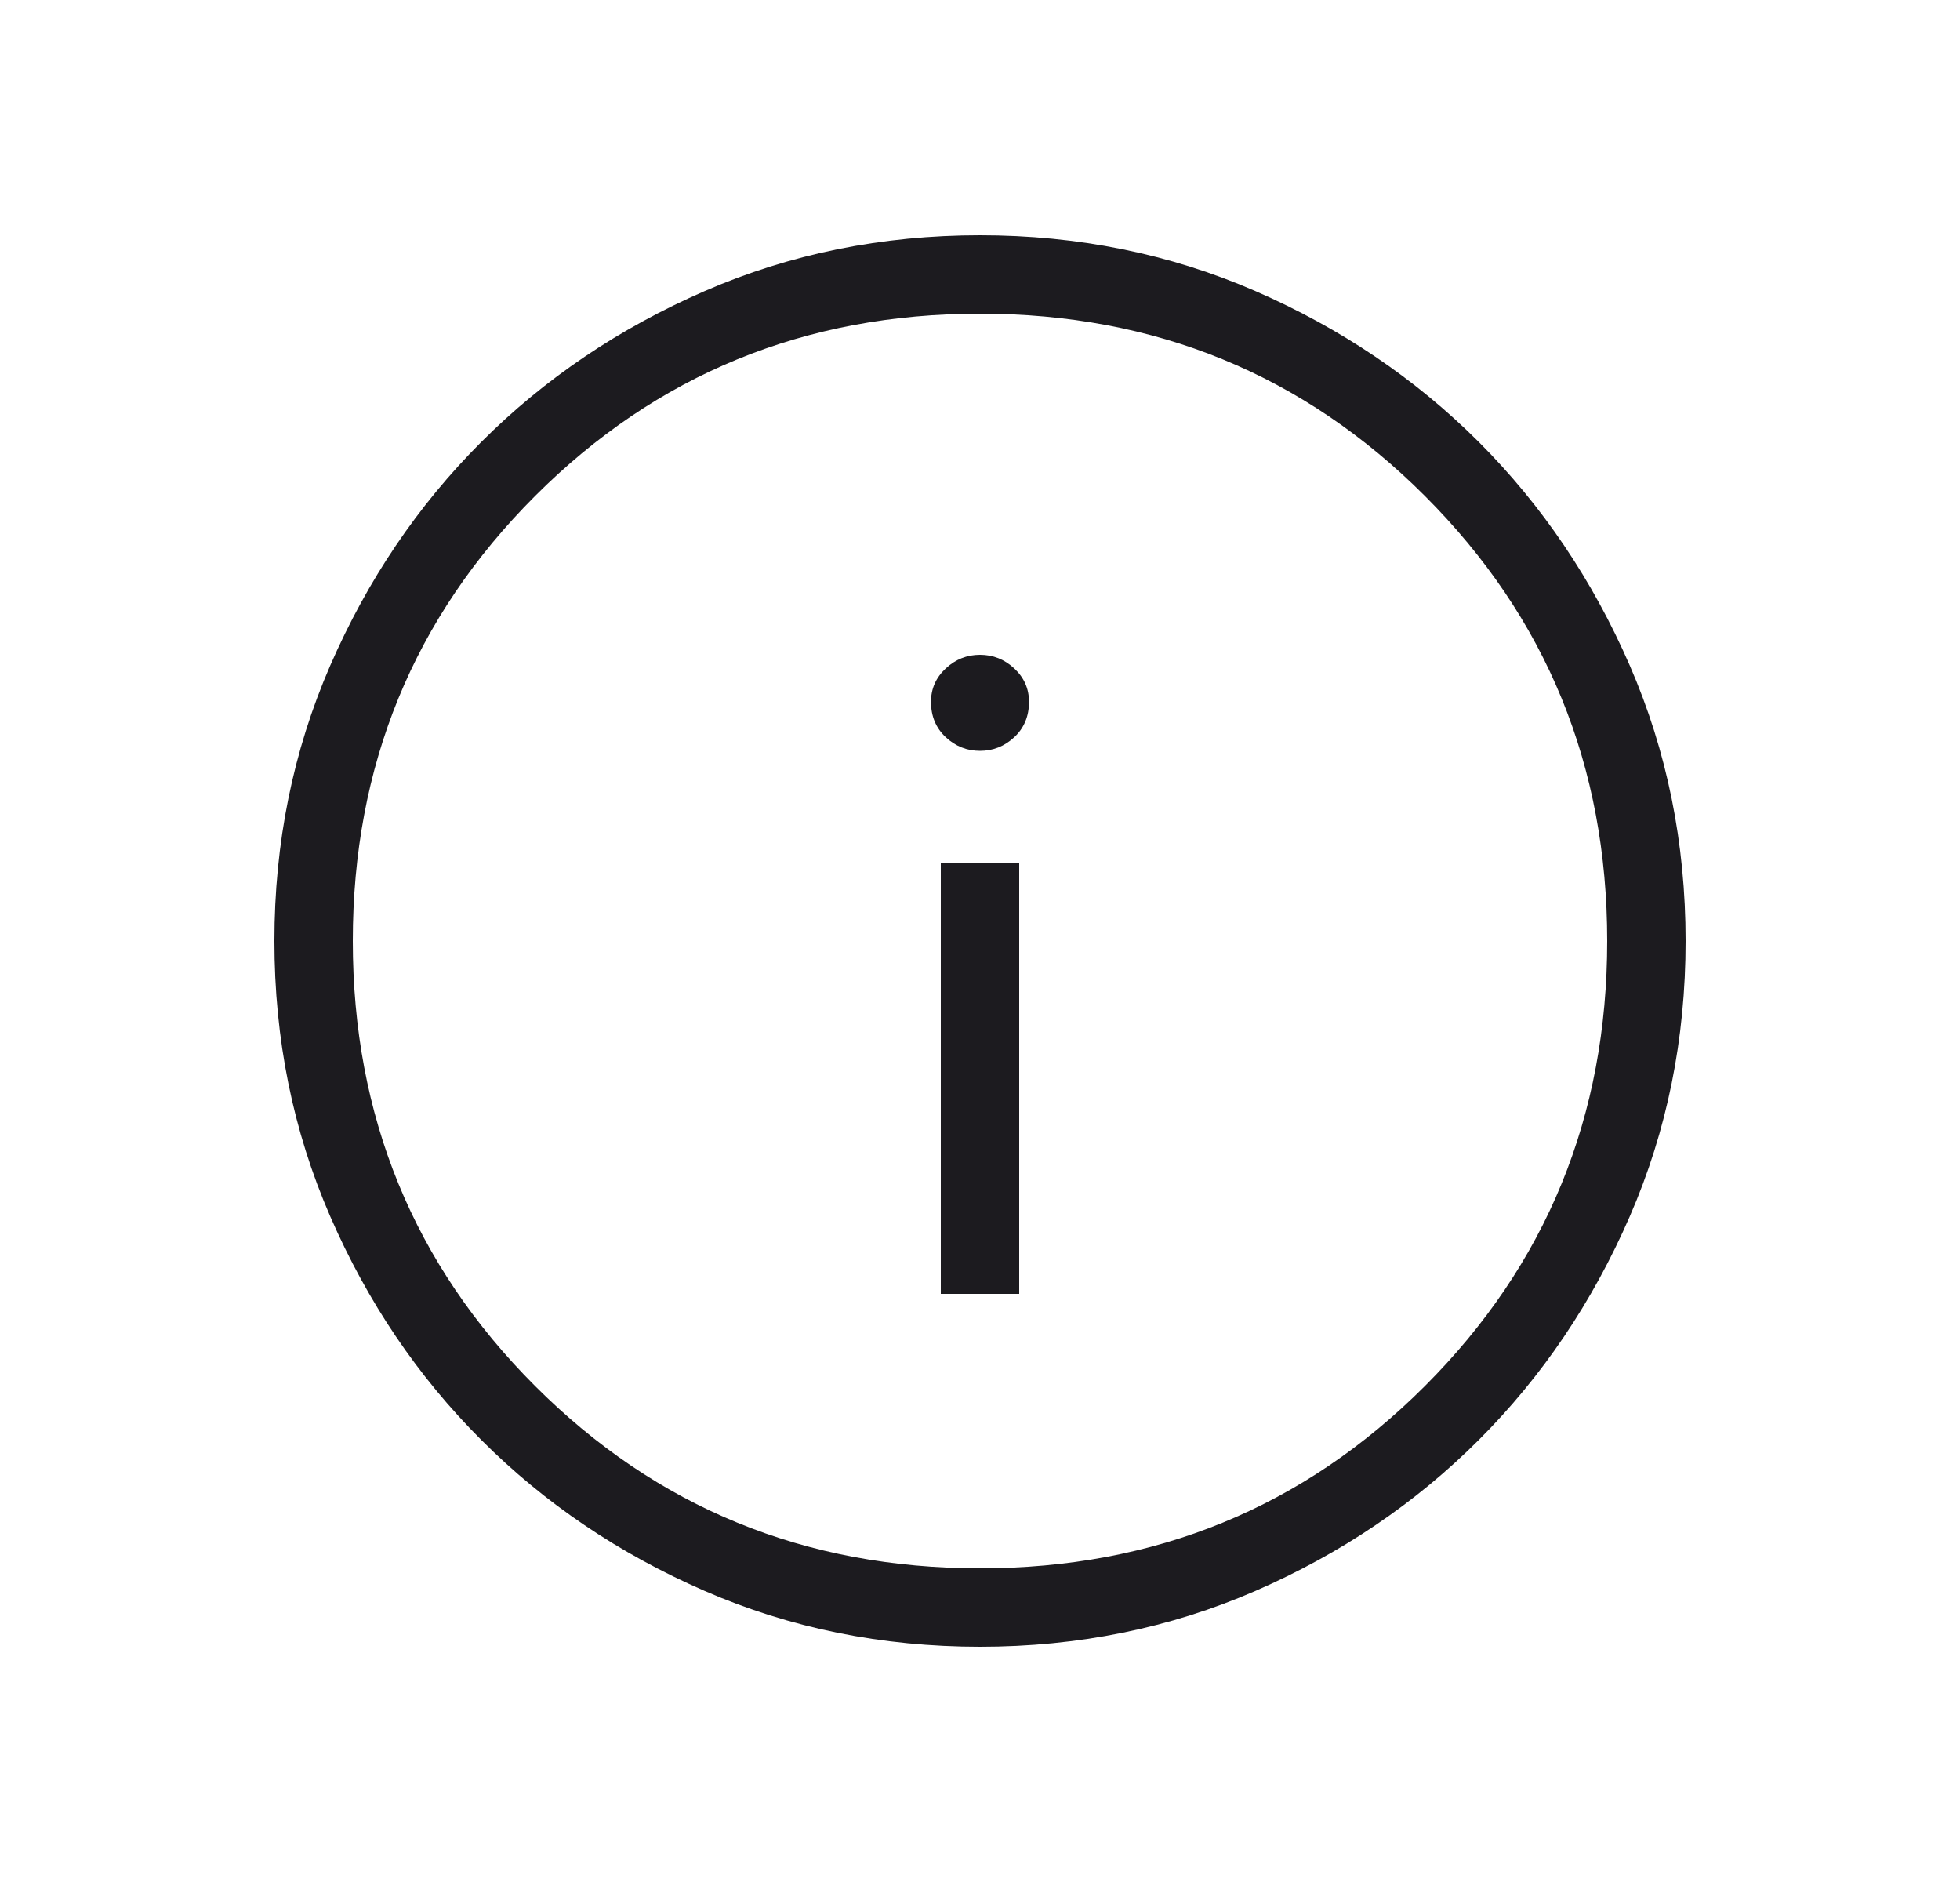 <svg width="25" height="24" viewBox="0 0 25 24" fill="none" xmlns="http://www.w3.org/2000/svg">
<path d="M12 16.5H13V11H12V16.5ZM12.5 9.575C12.667 9.575 12.813 9.517 12.938 9.4C13.063 9.283 13.125 9.133 13.125 8.95C13.125 8.783 13.063 8.642 12.938 8.525C12.813 8.408 12.667 8.35 12.5 8.35C12.333 8.35 12.187 8.408 12.062 8.525C11.937 8.642 11.875 8.783 11.875 8.95C11.875 9.133 11.937 9.283 12.062 9.4C12.187 9.517 12.333 9.575 12.5 9.575ZM12.5 21C11.25 21 10.079 20.763 8.988 20.288C7.896 19.813 6.946 19.171 6.138 18.362C5.329 17.554 4.687 16.604 4.212 15.512C3.737 14.421 3.5 13.25 3.5 12C3.5 10.75 3.737 9.579 4.212 8.487C4.687 7.396 5.329 6.446 6.138 5.637C6.946 4.829 7.896 4.187 8.988 3.712C10.079 3.237 11.25 3 12.5 3C13.75 3 14.921 3.237 16.013 3.712C17.104 4.187 18.054 4.829 18.863 5.637C19.671 6.446 20.313 7.396 20.788 8.487C21.263 9.579 21.5 10.75 21.5 12C21.5 13.25 21.263 14.421 20.788 15.512C20.313 16.604 19.671 17.554 18.863 18.362C18.054 19.171 17.104 19.813 16.013 20.288C14.921 20.763 13.75 21 12.5 21ZM12.5 20C14.733 20 16.625 19.225 18.175 17.675C19.725 16.125 20.5 14.233 20.5 12C20.5 9.767 19.725 7.875 18.175 6.325C16.625 4.775 14.733 4 12.5 4C10.267 4 8.375 4.775 6.825 6.325C5.275 7.875 4.5 9.767 4.5 12C4.5 14.233 5.275 16.125 6.825 17.675C8.375 19.225 10.267 20 12.5 20Z" fill="#1C1B1F"/>
</svg>
